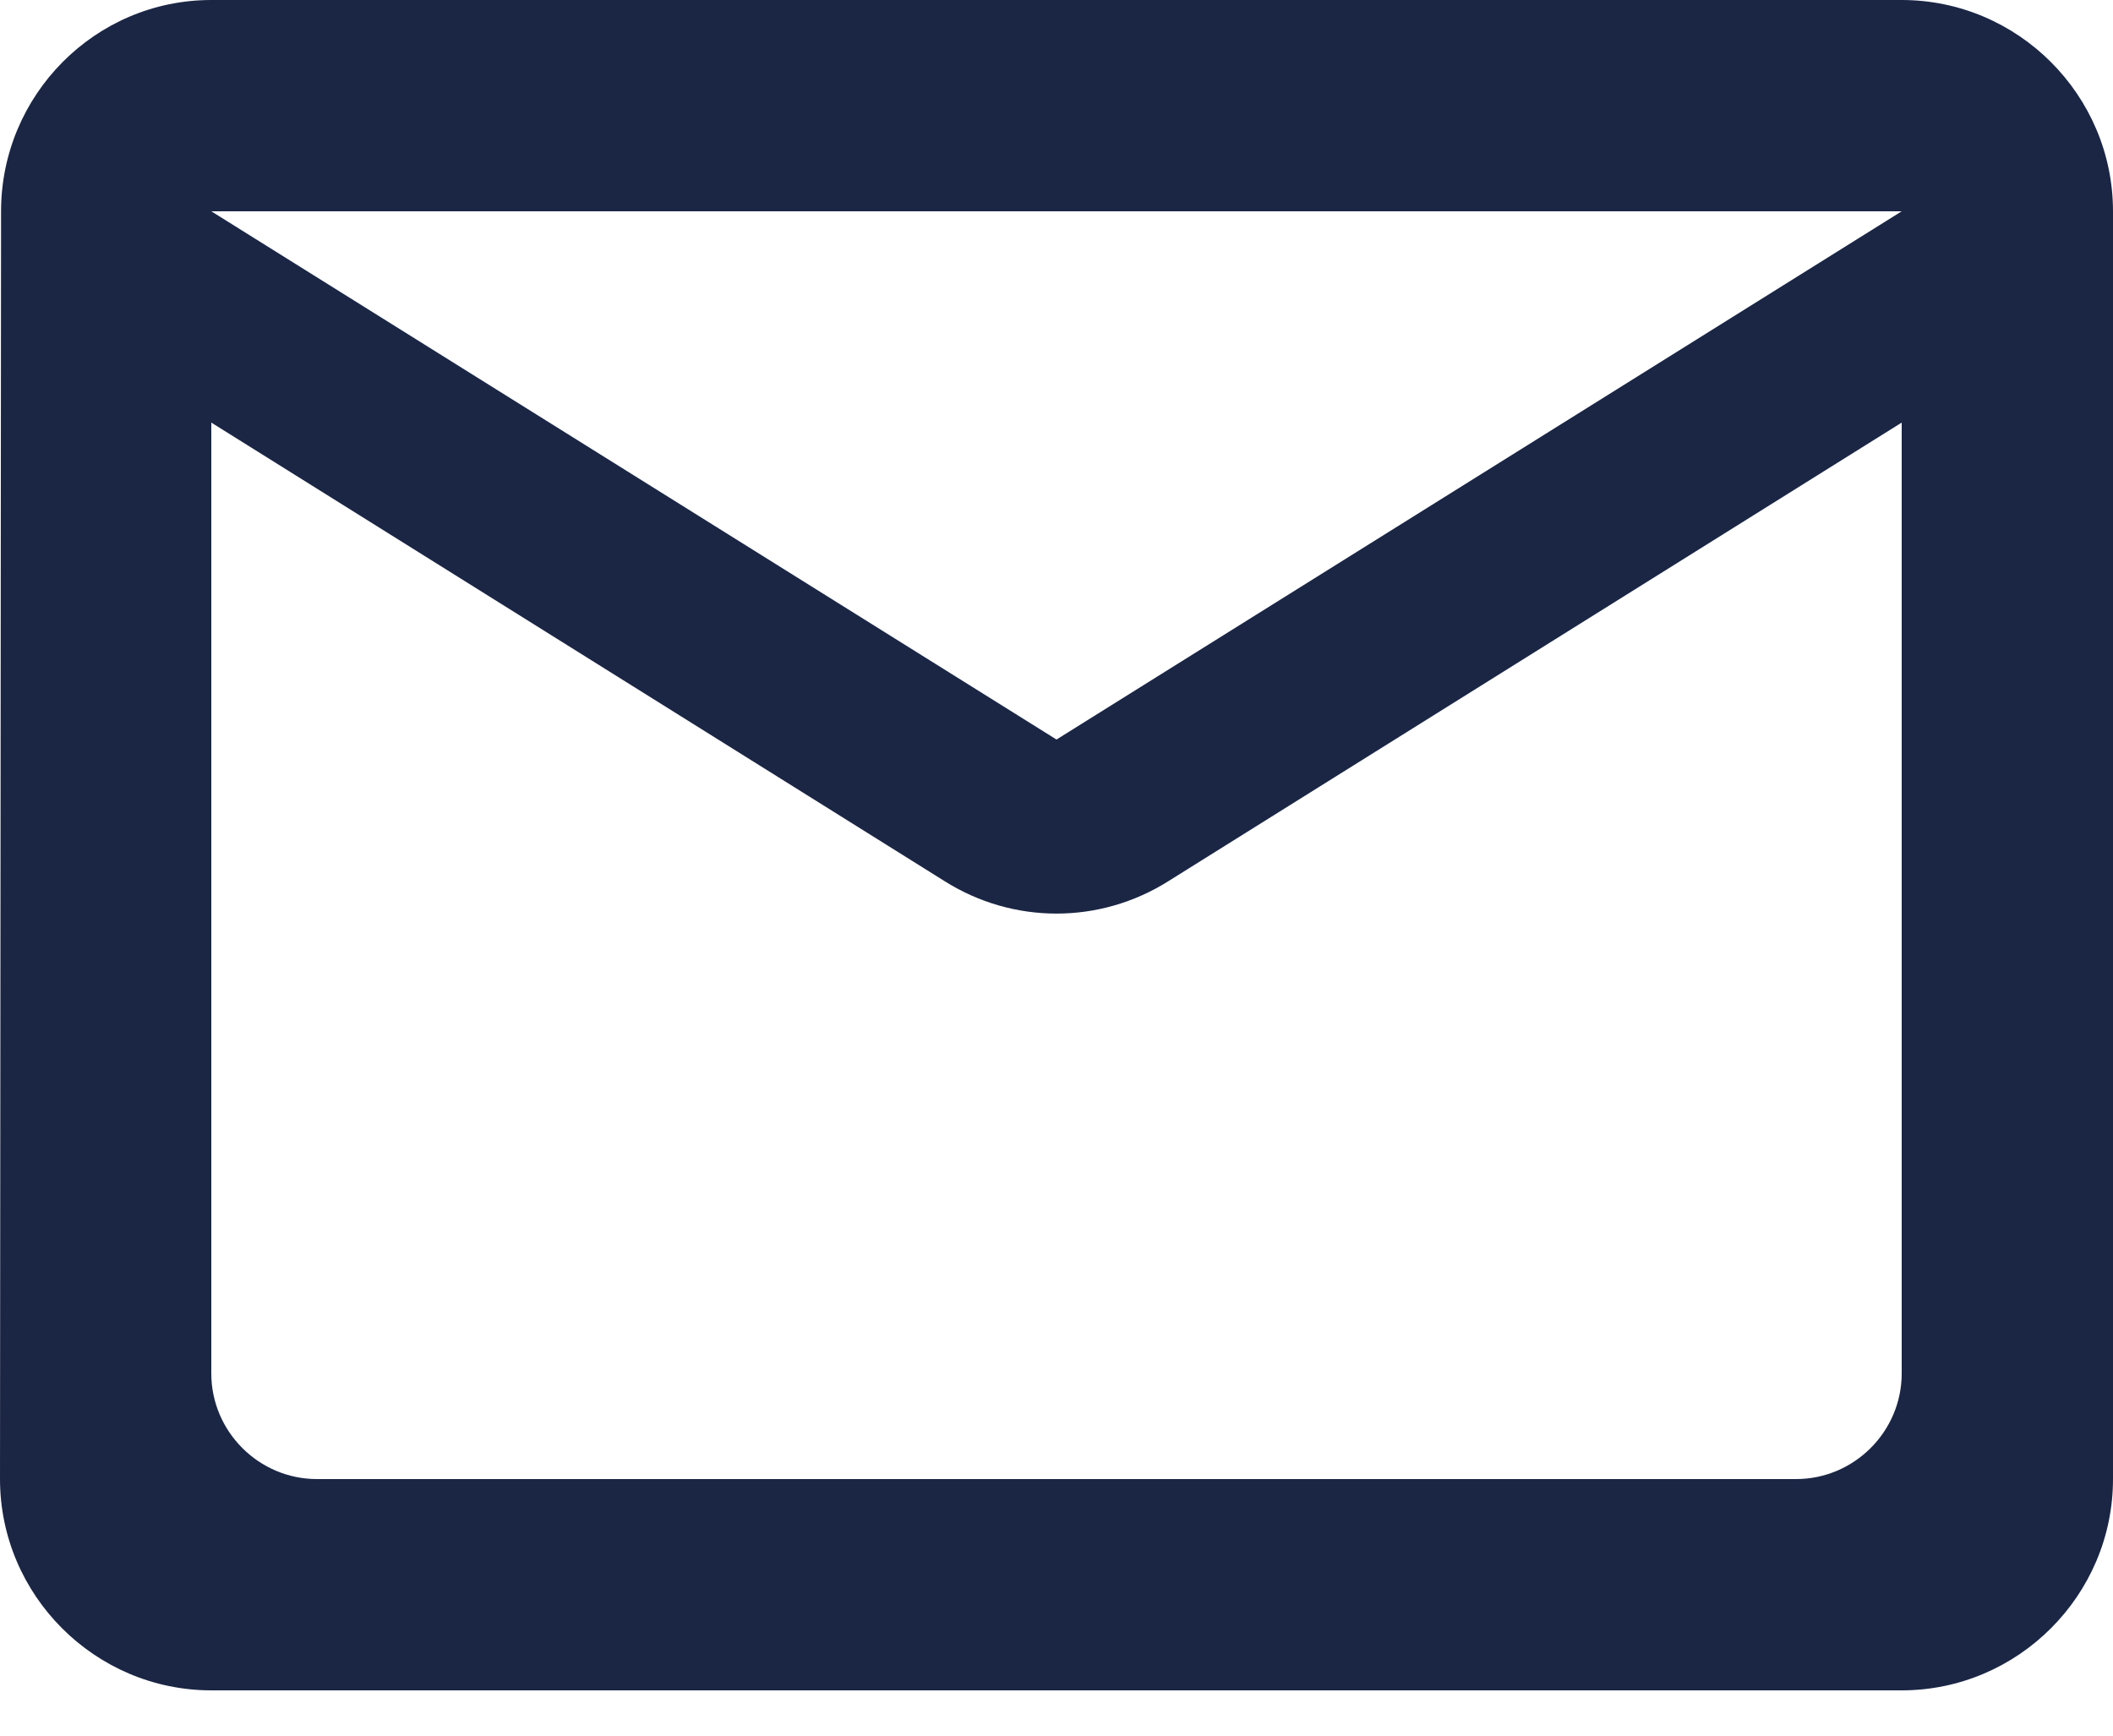<svg width="28" height="23" viewBox="0 0 28 23" fill="none" xmlns="http://www.w3.org/2000/svg">
<path d="M25.2 0H2.8C1.26 0 0.014 1.26 0.014 2.8L0 19.6C0 21.14 1.26 22.4 2.8 22.4H25.2C26.74 22.4 28 21.14 28 19.6V2.8C28 1.26 26.74 0 25.2 0ZM23.8 19.6H4.2C3.43 19.6 2.8 18.97 2.8 18.2V5.6L12.516 11.676C13.426 12.25 14.574 12.25 15.484 11.676L25.2 5.6V18.2C25.2 18.97 24.57 19.6 23.8 19.6ZM14 9.8L2.8 2.8H25.2L14 9.8Z" fill="#1B2645"/>
</svg>
